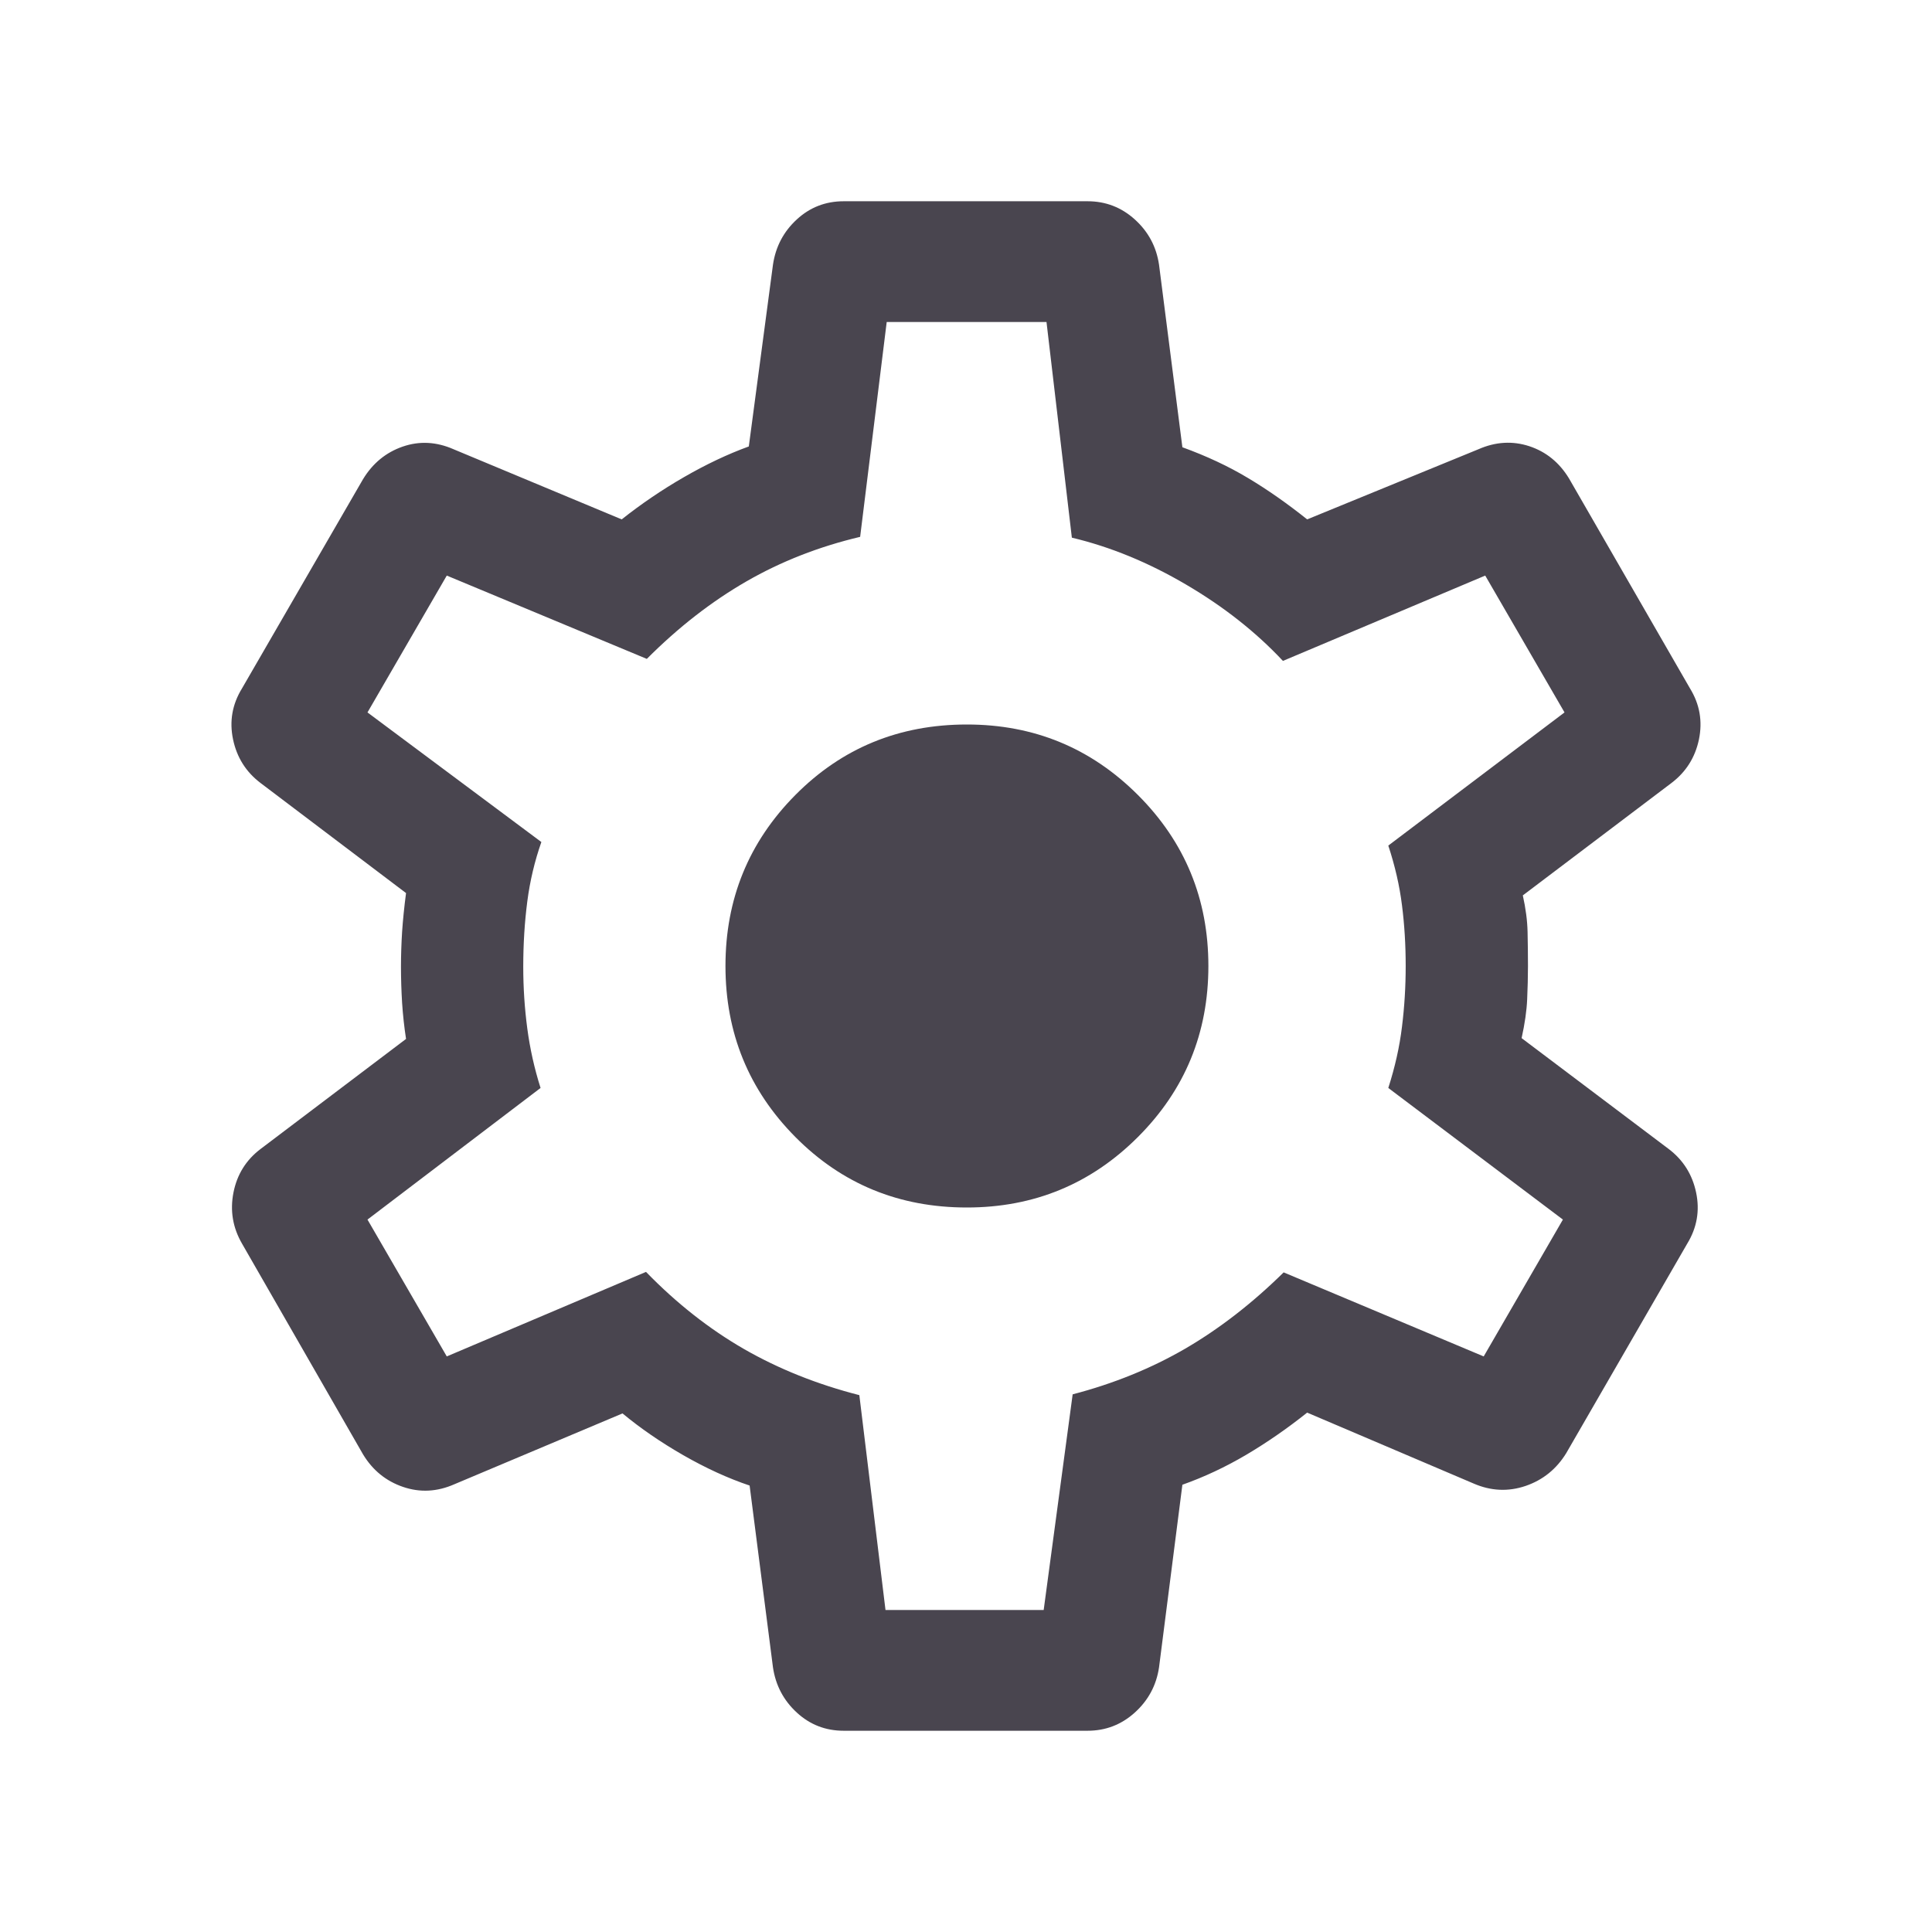 <svg width="24" height="24" viewBox="0 0 24 24" fill="none" xmlns="http://www.w3.org/2000/svg">
<path d="M10.481 21.5C10.256 21.5 10.062 21.425 9.898 21.274C9.734 21.123 9.635 20.936 9.602 20.712L9.312 18.454C9.044 18.364 8.769 18.238 8.488 18.077C8.206 17.915 7.955 17.742 7.733 17.558L5.644 18.438C5.43 18.532 5.218 18.543 5.007 18.471C4.796 18.399 4.63 18.265 4.51 18.067L3.006 15.448C2.892 15.251 2.856 15.04 2.9 14.815C2.944 14.591 3.056 14.41 3.237 14.273L5.044 12.906C5.021 12.757 5.005 12.608 4.995 12.458C4.986 12.308 4.981 12.158 4.981 12.01C4.981 11.867 4.986 11.723 4.995 11.576C5.005 11.429 5.021 11.269 5.044 11.094L3.237 9.727C3.056 9.59 2.942 9.409 2.895 9.185C2.848 8.96 2.885 8.749 3.006 8.552L4.51 5.952C4.63 5.755 4.794 5.62 5.002 5.548C5.21 5.476 5.421 5.487 5.635 5.581L7.723 6.452C7.964 6.261 8.221 6.086 8.495 5.928C8.769 5.77 9.038 5.642 9.302 5.546L9.602 3.289C9.635 3.064 9.734 2.877 9.898 2.726C10.062 2.575 10.256 2.5 10.481 2.5H13.51C13.734 2.5 13.93 2.575 14.097 2.726C14.264 2.877 14.365 3.064 14.398 3.289L14.688 5.556C14.988 5.665 15.26 5.792 15.503 5.938C15.746 6.083 15.991 6.255 16.238 6.452L18.365 5.581C18.579 5.487 18.79 5.475 18.998 5.543C19.206 5.612 19.37 5.745 19.49 5.942L20.994 8.552C21.115 8.749 21.151 8.96 21.105 9.185C21.058 9.409 20.944 9.59 20.763 9.727L18.917 11.123C18.953 11.285 18.973 11.436 18.976 11.576C18.979 11.716 18.981 11.858 18.981 12C18.981 12.136 18.977 12.274 18.971 12.414C18.965 12.555 18.942 12.715 18.902 12.896L20.729 14.273C20.91 14.41 21.023 14.591 21.07 14.815C21.117 15.04 21.08 15.251 20.96 15.448L19.456 18.052C19.335 18.249 19.167 18.385 18.951 18.459C18.735 18.532 18.52 18.522 18.306 18.429L16.238 17.548C15.991 17.745 15.738 17.92 15.481 18.072C15.223 18.224 14.959 18.348 14.688 18.444L14.398 20.712C14.365 20.936 14.264 21.123 14.097 21.274C13.93 21.425 13.734 21.5 13.51 21.5H10.481ZM11 20H12.965L13.325 17.321C13.835 17.188 14.302 16.998 14.724 16.753C15.146 16.507 15.554 16.192 15.946 15.806L18.431 16.85L19.415 15.15L17.246 13.515C17.329 13.256 17.386 13.003 17.416 12.754C17.447 12.505 17.462 12.254 17.462 12C17.462 11.74 17.447 11.489 17.416 11.246C17.386 11.004 17.329 10.756 17.246 10.504L19.435 8.85L18.45 7.15L15.937 8.21C15.602 7.852 15.201 7.536 14.734 7.262C14.266 6.987 13.794 6.793 13.315 6.679L13 4H11.015L10.685 6.669C10.174 6.79 9.703 6.974 9.271 7.223C8.839 7.472 8.427 7.792 8.035 8.185L5.55 7.15L4.565 8.85L6.725 10.46C6.642 10.697 6.583 10.944 6.55 11.2C6.517 11.456 6.5 11.726 6.5 12.01C6.5 12.27 6.517 12.525 6.55 12.775C6.583 13.025 6.638 13.272 6.715 13.515L4.565 15.15L5.55 16.85L8.025 15.8C8.404 16.19 8.81 16.509 9.242 16.758C9.674 17.006 10.152 17.197 10.675 17.331L11 20ZM12.011 15C12.844 15 13.552 14.708 14.136 14.124C14.72 13.54 15.011 12.832 15.011 12C15.011 11.168 14.72 10.46 14.136 9.876C13.552 9.292 12.844 9 12.011 9C11.169 9 10.459 9.292 9.88 9.876C9.301 10.46 9.012 11.168 9.012 12C9.012 12.832 9.301 13.54 9.88 14.124C10.459 14.708 11.169 15 12.011 15Z" fill="#49454F"/>
</svg>
